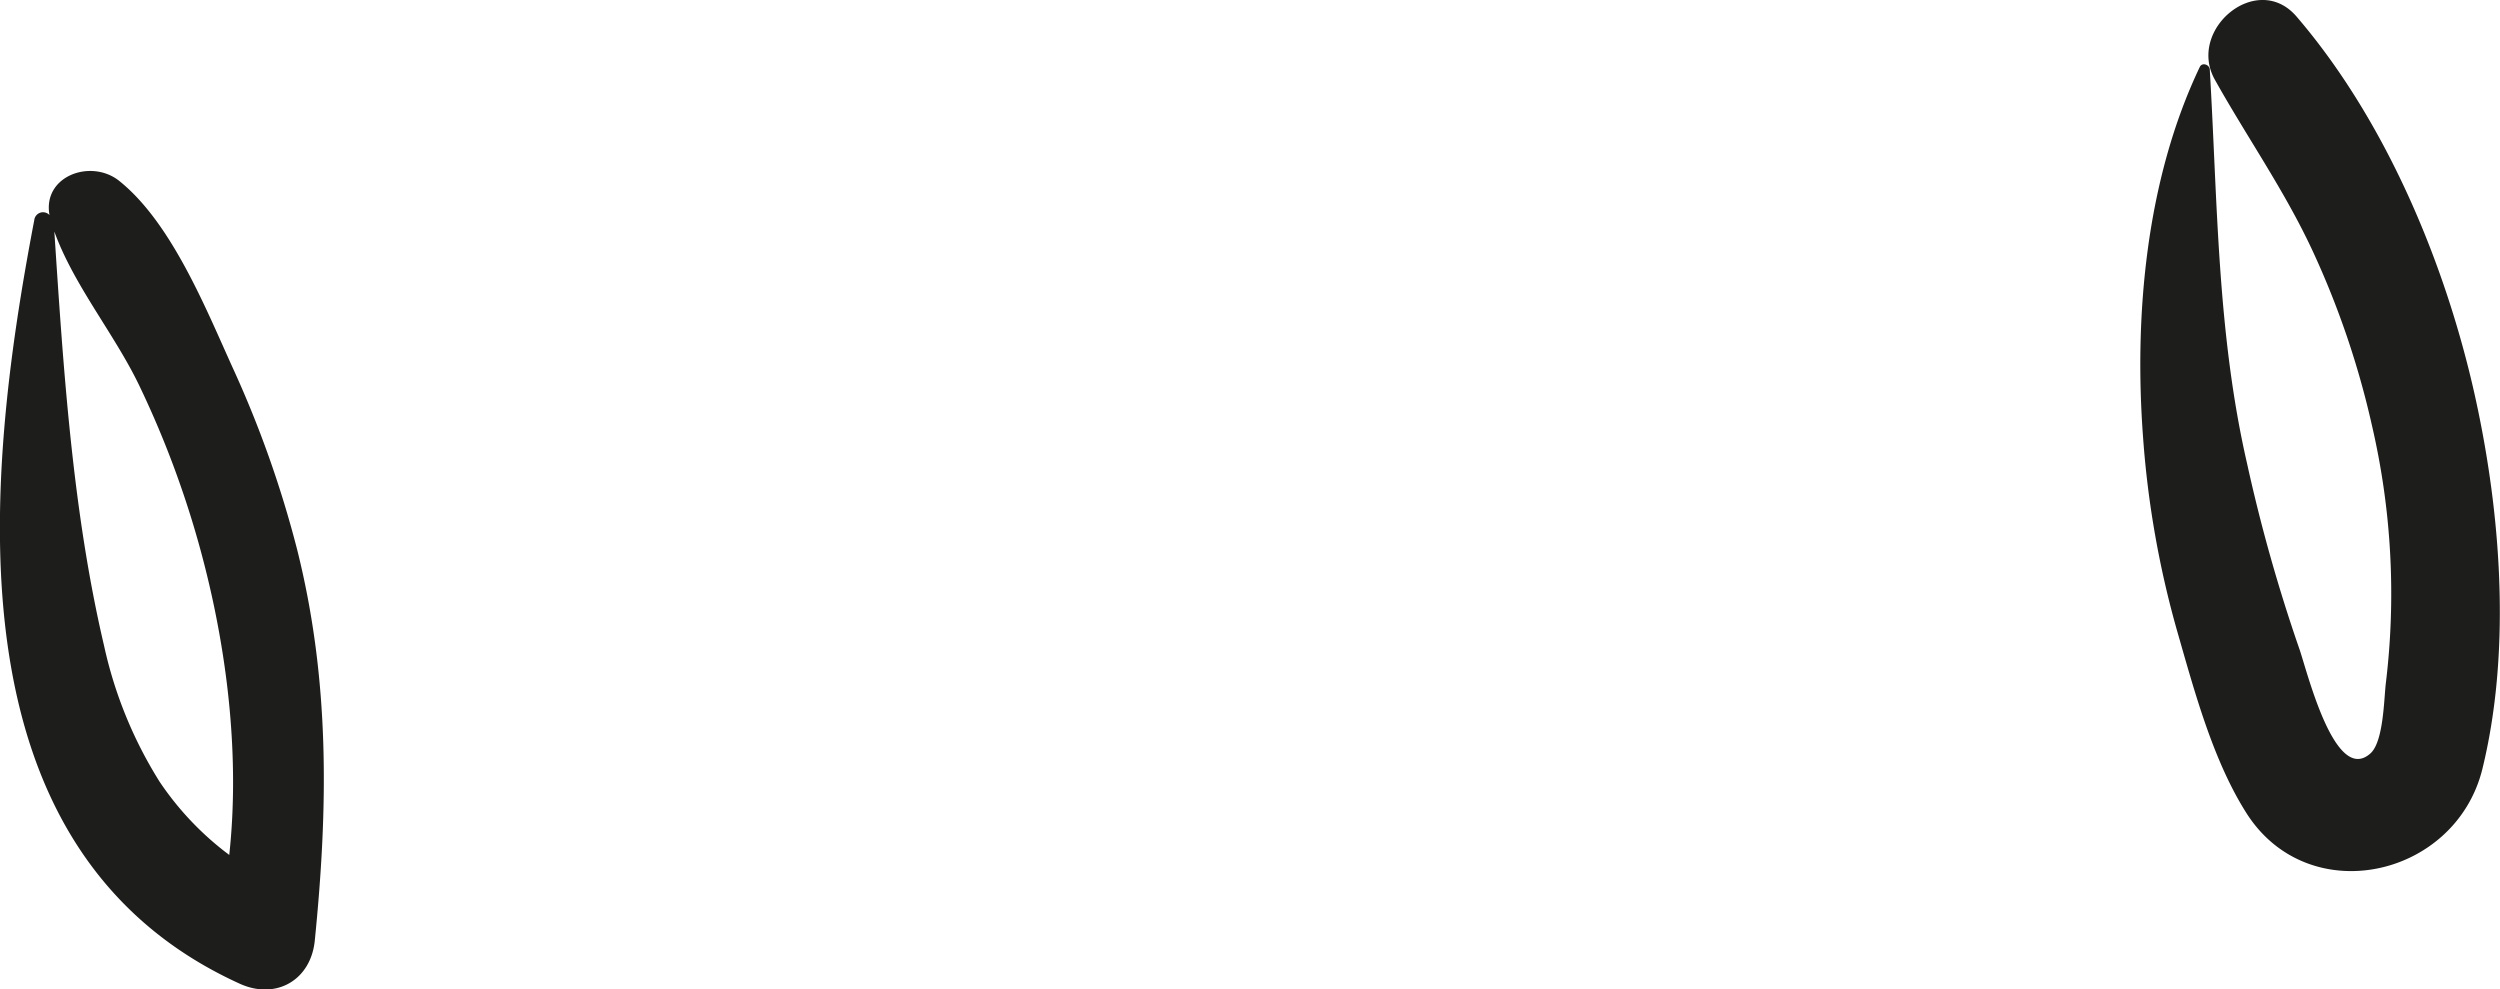 <svg xmlns="http://www.w3.org/2000/svg" viewBox="0 0 283.85 112.3"><defs><style>.cls-1{fill:#1d1d1b;}</style></defs><title>dizy-debutFichier 1</title><g id="Calque_2" data-name="Calque 2"><g id="Calque_1-2" data-name="Calque 1"><path class="cls-1" d="M26.36,41.62c-3.07-6.78-6.95-16.41-12.86-21.11C10.29,18,4.82,20,5.62,24.42A1,1,0,0,0,3.89,25c-5.65,29.56-10,71.53,23.33,86.69,4.11,1.87,8.07-.4,8.52-4.89,1.52-15.13,1.73-29.49-2-44.39A122.42,122.42,0,0,0,26.36,41.62ZM18.13,88.77a48.48,48.48,0,0,1-6.32-15.48c-3.58-15.24-4.61-31.38-5.64-47C8.36,32.36,13,37.93,15.79,43.73a109.73,109.73,0,0,1,7.48,20.64c2.61,10.31,3.94,21.82,2.76,32.7A34.13,34.13,0,0,1,18.13,88.77Z"/><path class="cls-1" d="M281.4,46.79c-3.21-15.65-10.16-32.69-20.65-44.91-4.47-5.21-12.46,1.46-9.28,7.16,3.64,6.51,7.89,12.55,11.06,19.35a98.25,98.25,0,0,1,6.8,20,84.42,84.42,0,0,1,1.56,29.16c-.22,1.85-.26,6.68-1.76,8-4.07,3.61-7.22-9.53-8.08-11.93a186.22,186.22,0,0,1-5.92-21C251.73,37.8,251.79,23,250.9,7.92c0-.56-.86-.9-1.14-.31-6.08,12.76-7.48,28.19-6.43,42.13a108.85,108.85,0,0,0,3.89,22c1.93,6.71,4,14.45,7.74,20.42,7,11.29,23.82,7.54,26.89-4.85C285,74.44,284.05,59.65,281.4,46.79Z"/></g></g></svg>